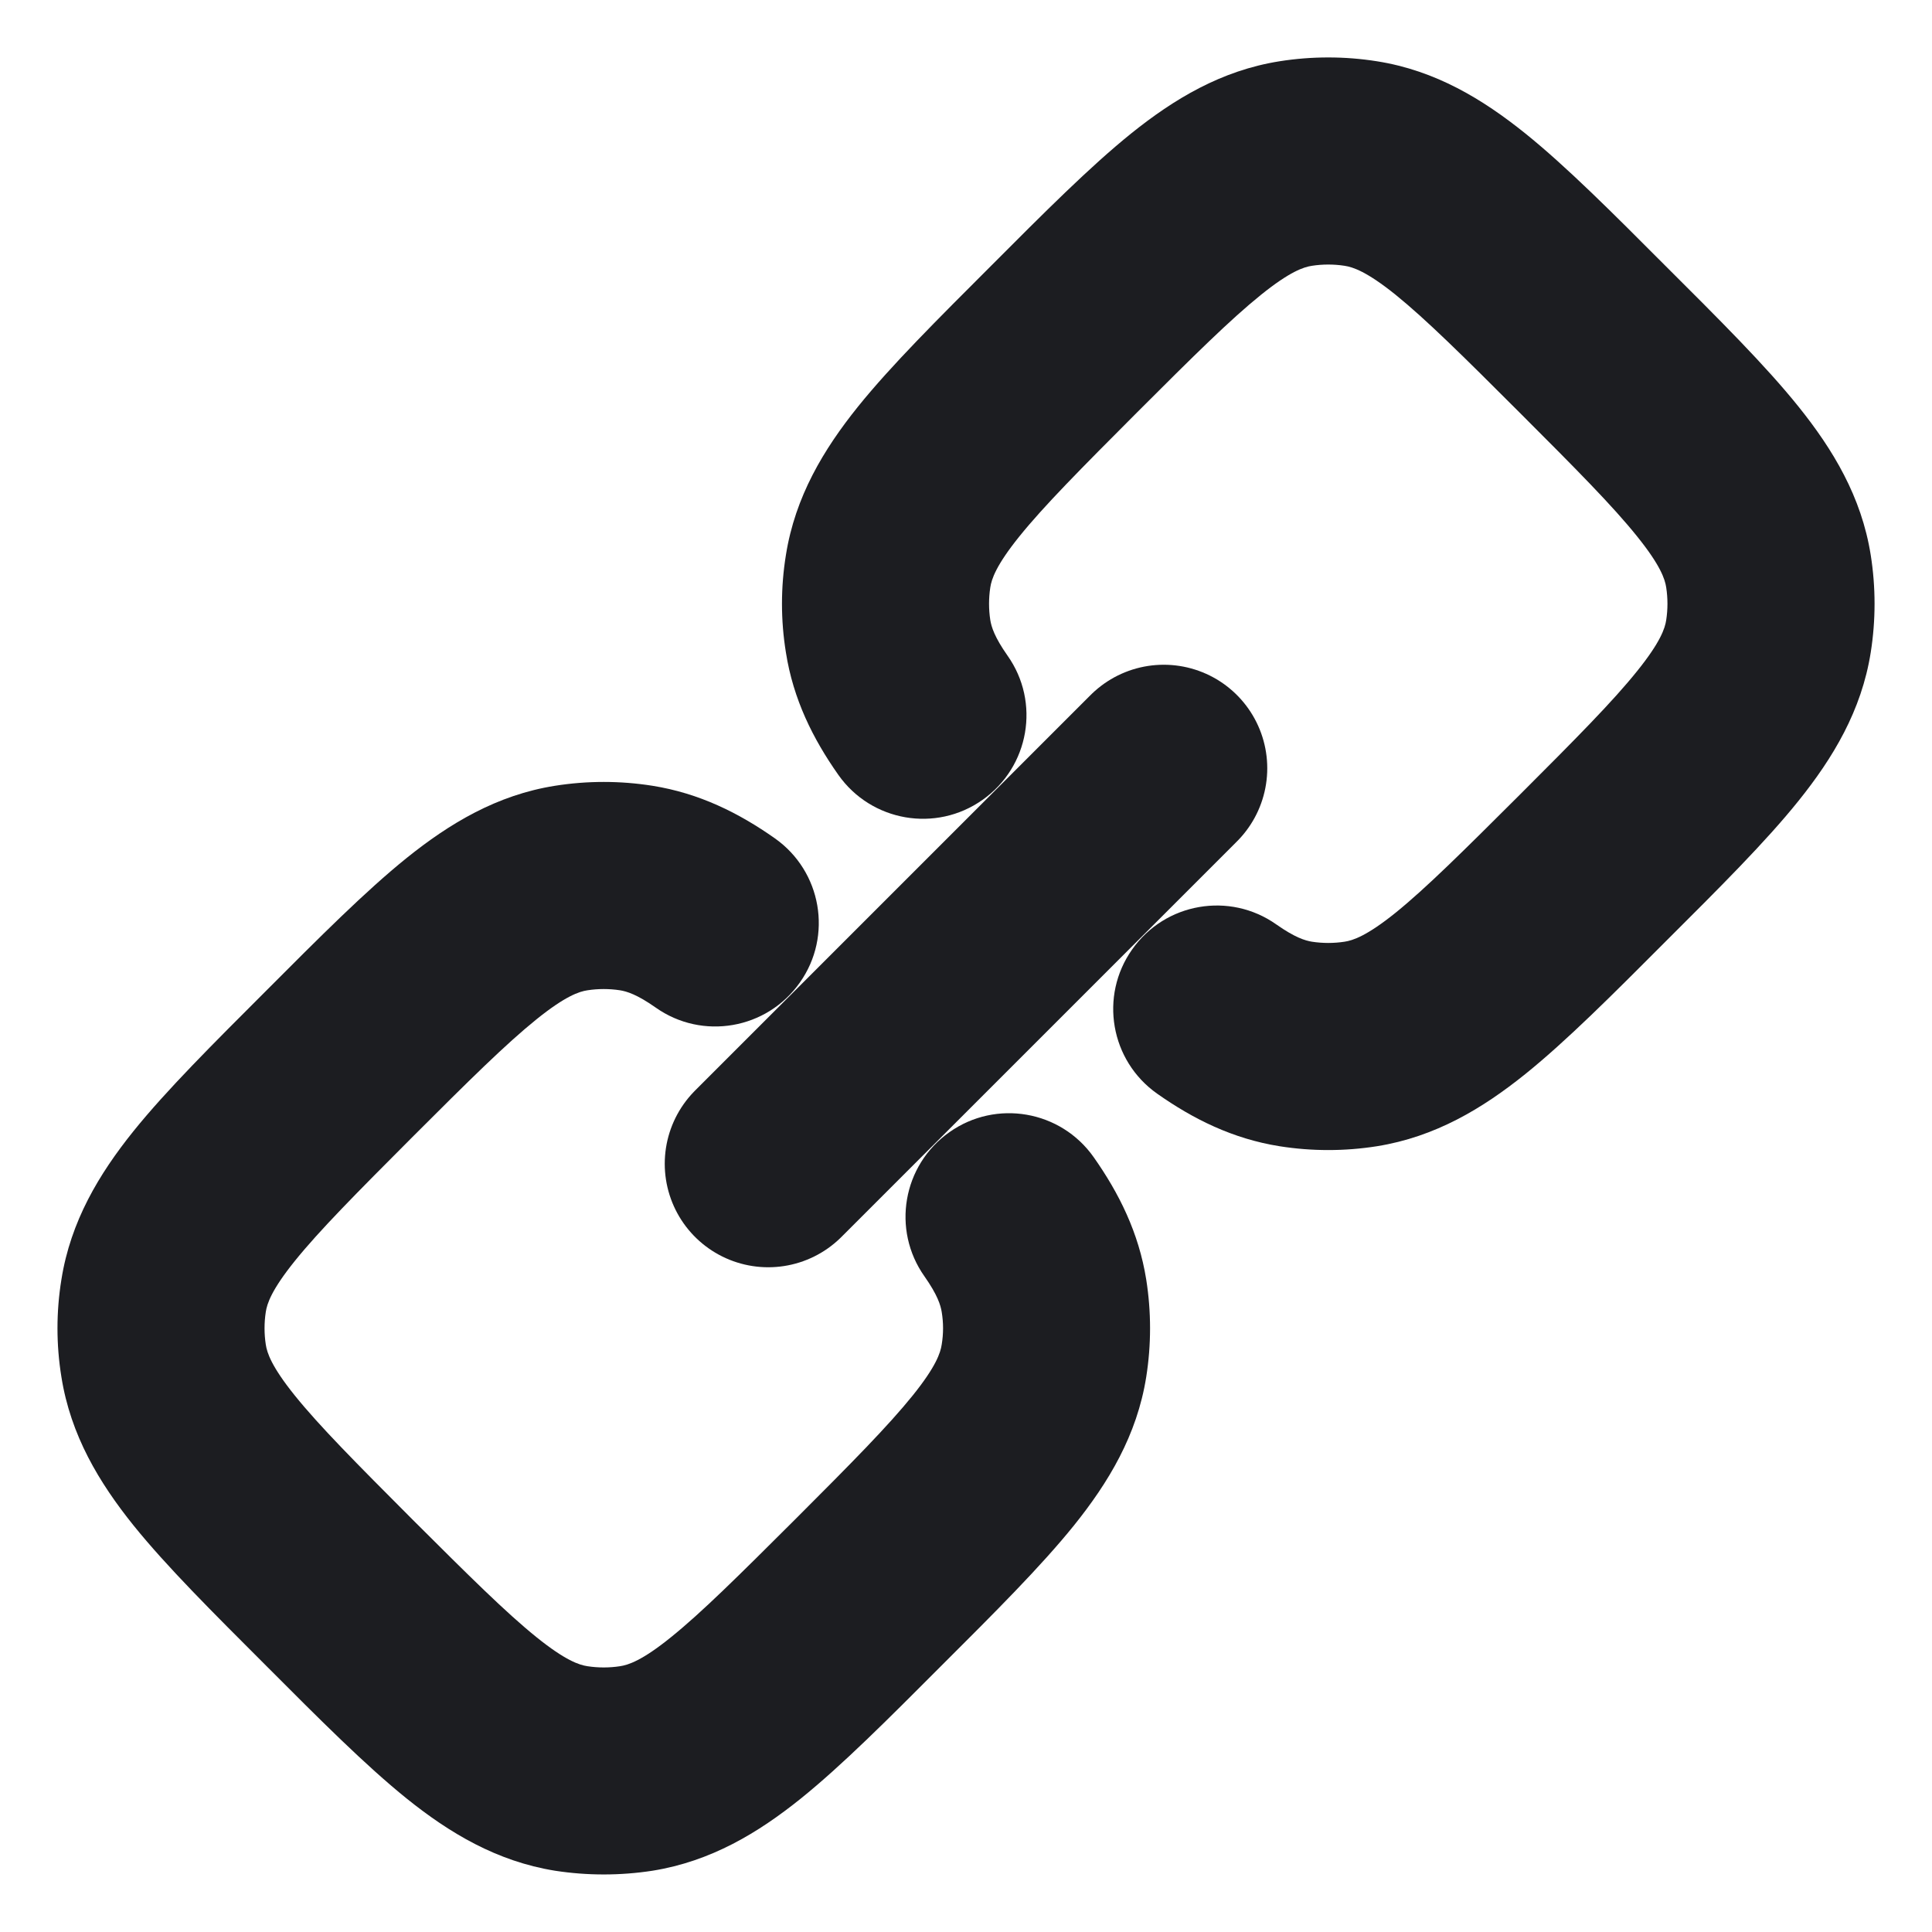 <svg width="14" height="14" viewBox="0 0 14 14" fill="none" xmlns="http://www.w3.org/2000/svg">
<g clip-path="url(#clip0_4240_1151)">
<path d="M5.567 8.433L8.433 5.567" stroke="#1C1D21" stroke-width="1.5" stroke-linecap="round"/>
<path d="M1.185 9.86L0.445 9.978L0.445 9.978L1.185 9.86ZM1.185 9.389L0.445 9.272V9.272L1.185 9.389ZM4.611 12.815L4.728 13.556H4.728L4.611 12.815ZM4.14 12.815L4.257 12.074H4.257L4.14 12.815ZM7.565 9.86L8.306 9.978V9.978L7.565 9.86ZM7.565 9.389L8.306 9.272L8.306 9.272L7.565 9.389ZM4.14 6.435L4.257 7.176L4.257 7.176L4.14 6.435ZM4.611 6.435L4.728 5.694L4.728 5.694L4.611 6.435ZM4.751 7.301C5.089 7.54 5.557 7.459 5.796 7.12C6.035 6.782 5.954 6.314 5.615 6.075L4.751 7.301ZM7.925 8.385C7.686 8.046 7.218 7.965 6.88 8.204C6.541 8.443 6.46 8.911 6.699 9.249L7.925 8.385ZM2.989 11.011C2.579 10.6 2.314 10.333 2.136 10.112C1.967 9.902 1.935 9.803 1.926 9.743L0.445 9.978C0.512 10.401 0.718 10.743 0.967 11.053C1.208 11.352 1.542 11.684 1.929 12.071L2.989 11.011ZM1.929 7.179C1.542 7.566 1.208 7.898 0.967 8.197C0.718 8.507 0.512 8.849 0.445 9.272L1.926 9.507C1.935 9.447 1.967 9.348 2.136 9.138C2.314 8.917 2.579 8.65 2.989 8.239L1.929 7.179ZM1.926 9.743C1.914 9.665 1.914 9.585 1.926 9.507L0.445 9.272C0.407 9.506 0.407 9.744 0.445 9.978L1.926 9.743ZM5.761 11.011C5.35 11.421 5.083 11.686 4.862 11.864C4.653 12.033 4.553 12.065 4.493 12.074L4.728 13.556C5.152 13.488 5.493 13.282 5.803 13.033C6.102 12.792 6.434 12.459 6.821 12.071L5.761 11.011ZM1.929 12.071C2.316 12.459 2.648 12.792 2.947 13.033C3.257 13.282 3.599 13.488 4.022 13.556L4.257 12.074C4.197 12.065 4.098 12.033 3.888 11.864C3.667 11.686 3.4 11.421 2.989 11.011L1.929 12.071ZM4.493 12.074C4.415 12.086 4.335 12.086 4.257 12.074L4.022 13.556C4.256 13.592 4.494 13.592 4.728 13.556L4.493 12.074ZM6.821 12.071C7.209 11.684 7.542 11.352 7.783 11.053C8.032 10.743 8.239 10.401 8.306 9.978L6.824 9.743C6.815 9.803 6.783 9.902 6.614 10.112C6.436 10.333 6.172 10.6 5.761 11.011L6.821 12.071ZM6.824 9.507C6.837 9.585 6.837 9.665 6.824 9.743L8.306 9.978C8.343 9.744 8.343 9.506 8.306 9.272L6.824 9.507ZM2.989 8.239C3.4 7.828 3.667 7.564 3.888 7.386C4.098 7.217 4.197 7.185 4.257 7.176L4.022 5.694C3.599 5.761 3.257 5.968 2.947 6.217C2.648 6.458 2.316 6.791 1.929 7.179L2.989 8.239ZM4.728 5.694C4.494 5.657 4.256 5.657 4.022 5.694L4.257 7.176C4.335 7.164 4.415 7.164 4.493 7.176L4.728 5.694ZM5.615 6.075C5.354 5.891 5.067 5.748 4.728 5.694L4.493 7.176C4.542 7.184 4.616 7.206 4.751 7.301L5.615 6.075ZM6.699 9.249C6.794 9.384 6.816 9.458 6.824 9.507L8.306 9.272C8.252 8.933 8.109 8.646 7.925 8.385L6.699 9.249Z" fill="#1C1D21"/>
<path d="M6.435 4.139L5.695 4.022L6.435 4.139ZM6.435 4.61L5.695 4.728L6.435 4.61ZM9.861 7.565L9.978 8.306L9.978 8.306L9.861 7.565ZM9.39 7.565L9.507 6.824H9.507L9.39 7.565ZM12.815 4.139L13.556 4.022V4.022L12.815 4.139ZM12.815 4.61L13.556 4.728V4.728L12.815 4.61ZM9.861 1.185L9.978 0.444L9.978 0.444L9.861 1.185ZM9.39 1.185L9.507 1.926L9.507 1.926L9.39 1.185ZM6.075 5.615C6.314 5.954 6.782 6.035 7.12 5.796C7.459 5.557 7.54 5.089 7.301 4.751L6.075 5.615ZM9.249 6.699C8.911 6.46 8.443 6.541 8.204 6.88C7.965 7.218 8.046 7.686 8.385 7.925L9.249 6.699ZM7.179 1.929C6.792 2.316 6.458 2.648 6.217 2.947C5.968 3.257 5.762 3.599 5.695 4.022L7.176 4.257C7.185 4.197 7.217 4.098 7.386 3.888C7.564 3.667 7.829 3.4 8.239 2.989L7.179 1.929ZM7.176 4.493C7.164 4.415 7.164 4.335 7.176 4.257L5.695 4.022C5.657 4.256 5.657 4.494 5.695 4.728L7.176 4.493ZM11.011 5.761C10.6 6.171 10.333 6.436 10.113 6.614C9.903 6.783 9.803 6.815 9.743 6.824L9.978 8.306C10.402 8.238 10.743 8.032 11.053 7.783C11.352 7.542 11.684 7.209 12.071 6.821L11.011 5.761ZM9.743 6.824C9.665 6.836 9.585 6.836 9.507 6.824L9.272 8.306C9.506 8.343 9.744 8.343 9.978 8.306L9.743 6.824ZM11.011 2.989C11.422 3.4 11.687 3.667 11.864 3.888C12.033 4.098 12.065 4.197 12.074 4.257L13.556 4.022C13.489 3.599 13.282 3.257 13.033 2.947C12.793 2.648 12.459 2.316 12.071 1.929L11.011 2.989ZM12.071 6.821C12.459 6.434 12.793 6.102 13.033 5.803C13.282 5.493 13.489 5.151 13.556 4.728L12.074 4.493C12.065 4.553 12.033 4.652 11.864 4.862C11.687 5.083 11.422 5.35 11.011 5.761L12.071 6.821ZM12.074 4.257C12.086 4.335 12.086 4.415 12.074 4.493L13.556 4.728C13.593 4.494 13.593 4.256 13.556 4.022L12.074 4.257ZM12.071 1.929C11.684 1.541 11.352 1.208 11.053 0.967C10.743 0.718 10.402 0.511 9.978 0.444L9.743 1.926C9.803 1.935 9.903 1.967 10.113 2.136C10.333 2.314 10.6 2.578 11.011 2.989L12.071 1.929ZM8.239 2.989C8.65 2.578 8.917 2.314 9.138 2.136C9.348 1.967 9.447 1.935 9.507 1.926L9.272 0.444C8.849 0.511 8.507 0.718 8.197 0.967C7.898 1.208 7.566 1.541 7.179 1.929L8.239 2.989ZM9.978 0.444C9.744 0.407 9.506 0.407 9.272 0.444L9.507 1.926C9.585 1.914 9.665 1.914 9.743 1.926L9.978 0.444ZM7.301 4.751C7.206 4.616 7.184 4.542 7.176 4.493L5.695 4.728C5.748 5.067 5.891 5.354 6.075 5.615L7.301 4.751ZM8.385 7.925C8.646 8.109 8.933 8.252 9.272 8.306L9.507 6.824C9.458 6.816 9.384 6.794 9.249 6.699L8.385 7.925Z" fill="#1C1D21"/>
</g>
<defs>
<clipPath id="clip0_4240_1151">
<rect width="14" height="14" fill="white"/>
</clipPath>
</defs>
</svg>
